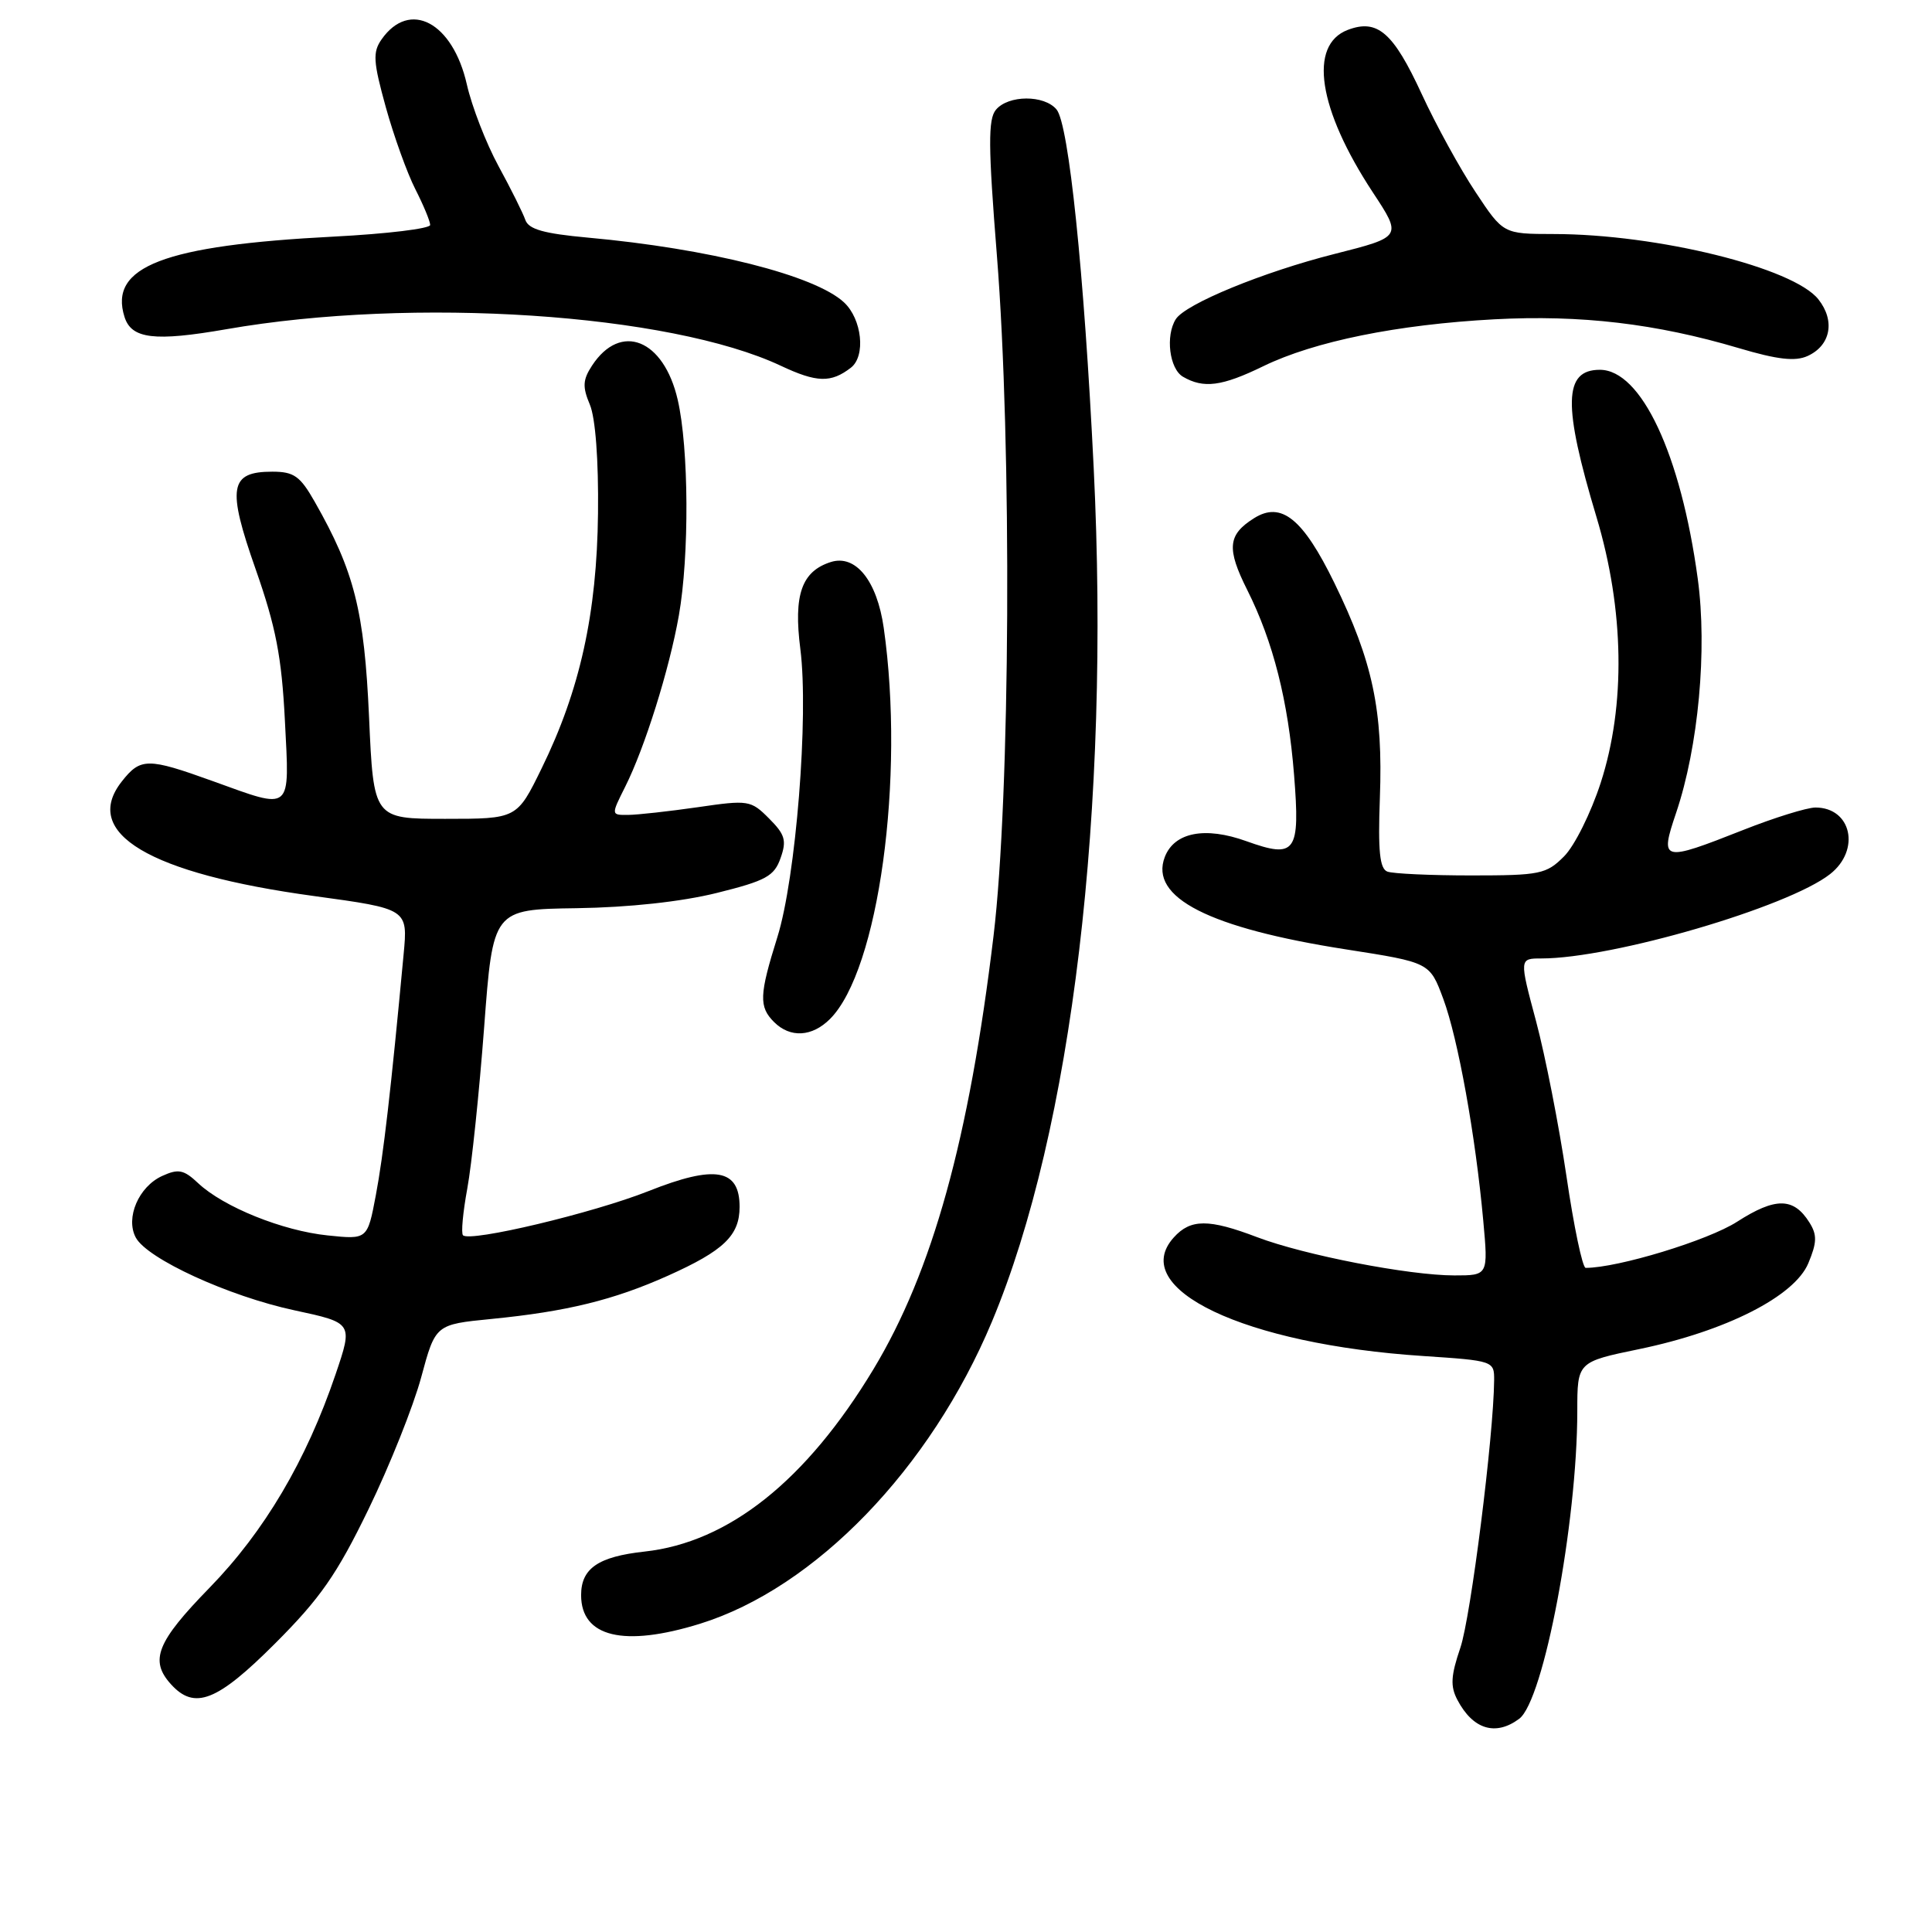 <?xml version="1.0" encoding="UTF-8" standalone="no"?>
<!DOCTYPE svg PUBLIC "-//W3C//DTD SVG 1.1//EN" "http://www.w3.org/Graphics/SVG/1.1/DTD/svg11.dtd" >
<svg xmlns="http://www.w3.org/2000/svg" xmlns:xlink="http://www.w3.org/1999/xlink" version="1.1" viewBox="0 0 256 256">
 <g >
 <path fill="currentColor"
d=" M 201.30 227.75 C 204.55 225.33 208.99 201.80 209.00 186.98 C 209.00 180.46 209.00 180.46 217.22 178.76 C 228.70 176.38 237.78 171.77 239.61 167.39 C 240.76 164.64 240.79 163.63 239.76 161.99 C 237.67 158.65 235.26 158.62 230.17 161.89 C 226.33 164.36 214.37 168.00 210.11 168.00 C 209.69 168.00 208.54 162.52 207.56 155.83 C 206.57 149.13 204.76 139.91 203.54 135.33 C 201.31 127.00 201.31 127.00 204.25 127.00 C 213.68 127.00 236.93 120.20 242.50 115.82 C 246.57 112.62 245.33 107.00 240.55 107.00 C 239.42 107.01 235.12 108.34 231.00 109.97 C 220.18 114.24 219.91 114.17 222.10 107.69 C 225.05 98.95 226.24 86.07 224.96 76.68 C 222.72 60.20 217.47 49.00 211.99 49.00 C 207.17 49.00 207.07 53.63 211.54 68.50 C 215.23 80.79 215.43 93.46 212.10 103.73 C 210.81 107.71 208.63 112.10 207.24 113.48 C 204.90 115.83 204.06 116.00 194.95 116.00 C 189.57 116.00 184.56 115.77 183.83 115.49 C 182.82 115.11 182.58 112.76 182.84 105.74 C 183.27 94.12 181.90 87.67 176.81 77.24 C 172.64 68.70 169.77 66.39 166.16 68.67 C 162.68 70.86 162.51 72.68 165.27 78.18 C 168.71 85.04 170.69 92.88 171.47 102.67 C 172.29 112.99 171.70 113.81 165.15 111.46 C 159.68 109.49 155.60 110.28 154.34 113.56 C 152.28 118.93 160.21 122.97 178.36 125.80 C 189.45 127.53 189.45 127.53 191.24 132.35 C 193.20 137.64 195.51 150.44 196.54 161.75 C 197.20 169.00 197.20 169.00 192.71 169.00 C 186.70 169.00 172.84 166.31 166.57 163.93 C 160.16 161.49 157.76 161.50 155.54 163.96 C 149.38 170.76 164.87 178.13 188.59 179.68 C 197.90 180.30 198.00 180.33 197.98 182.90 C 197.92 190.23 194.89 214.24 193.51 218.32 C 192.24 222.05 192.16 223.44 193.11 225.24 C 195.17 229.16 198.17 230.08 201.30 227.75 Z  M 36.47 217.75 C 42.42 211.80 44.64 208.62 48.82 200.00 C 51.63 194.22 54.77 186.35 55.81 182.50 C 57.70 175.50 57.70 175.50 65.10 174.77 C 75.08 173.79 81.34 172.25 88.50 169.04 C 95.91 165.72 98.00 163.71 98.00 159.91 C 98.00 154.88 94.76 154.32 85.95 157.82 C 78.59 160.74 62.29 164.62 61.35 163.68 C 61.08 163.41 61.34 160.63 61.92 157.48 C 62.50 154.34 63.50 144.74 64.15 136.14 C 65.32 120.50 65.32 120.50 76.41 120.34 C 83.35 120.24 90.30 119.48 94.98 118.32 C 101.50 116.70 102.59 116.10 103.43 113.70 C 104.26 111.37 104.02 110.57 101.90 108.45 C 99.49 106.03 99.17 105.98 92.45 106.96 C 88.63 107.51 84.48 107.97 83.23 107.98 C 80.96 108.00 80.96 108.00 82.84 104.25 C 85.43 99.10 88.69 88.70 89.95 81.57 C 91.35 73.64 91.28 59.37 89.80 52.97 C 87.95 44.94 82.24 42.66 78.45 48.44 C 77.22 50.32 77.16 51.25 78.16 53.62 C 78.90 55.38 79.32 60.97 79.24 68.00 C 79.09 81.31 76.85 91.45 71.77 101.81 C 68.50 108.50 68.50 108.50 59.00 108.50 C 49.50 108.50 49.50 108.50 48.90 95.00 C 48.27 80.94 46.96 75.72 41.71 66.50 C 39.77 63.08 38.95 62.50 36.08 62.50 C 30.41 62.50 30.06 64.59 33.88 75.44 C 36.55 83.06 37.32 87.01 37.75 95.47 C 38.37 107.72 38.83 107.34 28.19 103.50 C 19.56 100.39 18.62 100.39 16.13 103.56 C 10.76 110.39 19.75 115.75 41.61 118.73 C 54.05 120.43 54.05 120.43 53.48 126.46 C 51.80 144.48 50.80 153.09 49.80 158.37 C 48.69 164.25 48.69 164.25 43.42 163.70 C 37.45 163.09 29.62 159.93 26.27 156.79 C 24.35 154.98 23.64 154.84 21.49 155.82 C 18.37 157.24 16.60 161.38 17.99 163.98 C 19.50 166.80 30.29 171.75 39.00 173.62 C 46.78 175.29 46.78 175.29 44.46 182.12 C 40.58 193.54 35.03 202.93 27.76 210.39 C 20.77 217.56 19.79 220.01 22.65 223.17 C 25.78 226.63 28.77 225.46 36.47 217.75 Z  M 92.77 215.15 C 108.02 210.40 123.28 194.61 131.43 175.14 C 142.06 149.75 147.13 107.16 144.92 62.00 C 143.65 36.07 141.62 16.45 140.00 14.51 C 138.38 12.55 133.60 12.57 131.96 14.55 C 130.92 15.80 130.94 19.38 132.09 33.80 C 134.10 59.04 133.87 105.51 131.65 124.00 C 128.41 150.97 123.56 168.45 115.73 181.44 C 106.83 196.19 96.56 204.37 85.42 205.59 C 79.27 206.26 77.00 207.82 77.00 211.36 C 77.00 216.93 82.66 218.29 92.77 215.15 Z  M 109.98 135.02 C 116.42 128.58 119.93 103.07 117.10 83.20 C 116.21 76.95 113.38 73.43 110.09 74.47 C 106.22 75.70 105.13 78.81 106.05 86.00 C 107.18 94.84 105.46 116.36 103.00 124.19 C 100.60 131.85 100.54 133.40 102.57 135.43 C 104.71 137.56 107.60 137.40 109.98 135.02 Z  M 112.75 48.72 C 114.74 47.18 114.22 42.29 111.84 40.07 C 108.00 36.49 93.97 32.94 77.84 31.48 C 72.05 30.95 70.04 30.38 69.61 29.14 C 69.30 28.24 67.70 25.02 66.05 22.00 C 64.41 18.98 62.52 14.11 61.86 11.19 C 59.99 2.93 54.27 -0.08 50.56 5.22 C 49.37 6.92 49.45 8.16 51.12 14.20 C 52.19 18.05 53.95 22.94 55.03 25.06 C 56.11 27.18 57.00 29.32 57.00 29.81 C 57.00 30.29 51.26 30.99 44.25 31.35 C 21.70 32.51 14.38 35.32 16.50 42.00 C 17.42 44.91 20.47 45.28 30.01 43.62 C 54.76 39.30 88.73 41.55 103.45 48.46 C 108.23 50.71 110.11 50.76 112.75 48.72 Z  M 167.40 48.52 C 174.17 45.23 185.16 43.00 198.00 42.31 C 209.45 41.70 219.42 42.87 230.41 46.13 C 235.53 47.65 237.88 47.92 239.52 47.17 C 242.57 45.78 243.20 42.52 240.95 39.67 C 237.66 35.48 219.61 31.02 205.85 31.01 C 199.19 31.00 199.19 31.00 195.51 25.44 C 193.48 22.39 190.27 16.55 188.39 12.47 C 184.61 4.28 182.52 2.47 178.59 3.96 C 173.35 5.96 174.65 14.45 181.90 25.48 C 185.79 31.38 185.79 31.38 176.83 33.65 C 167.38 36.04 157.08 40.27 155.80 42.29 C 154.41 44.48 154.95 48.87 156.75 49.92 C 159.48 51.51 161.90 51.20 167.40 48.52 Z "/>
</g>
</svg>